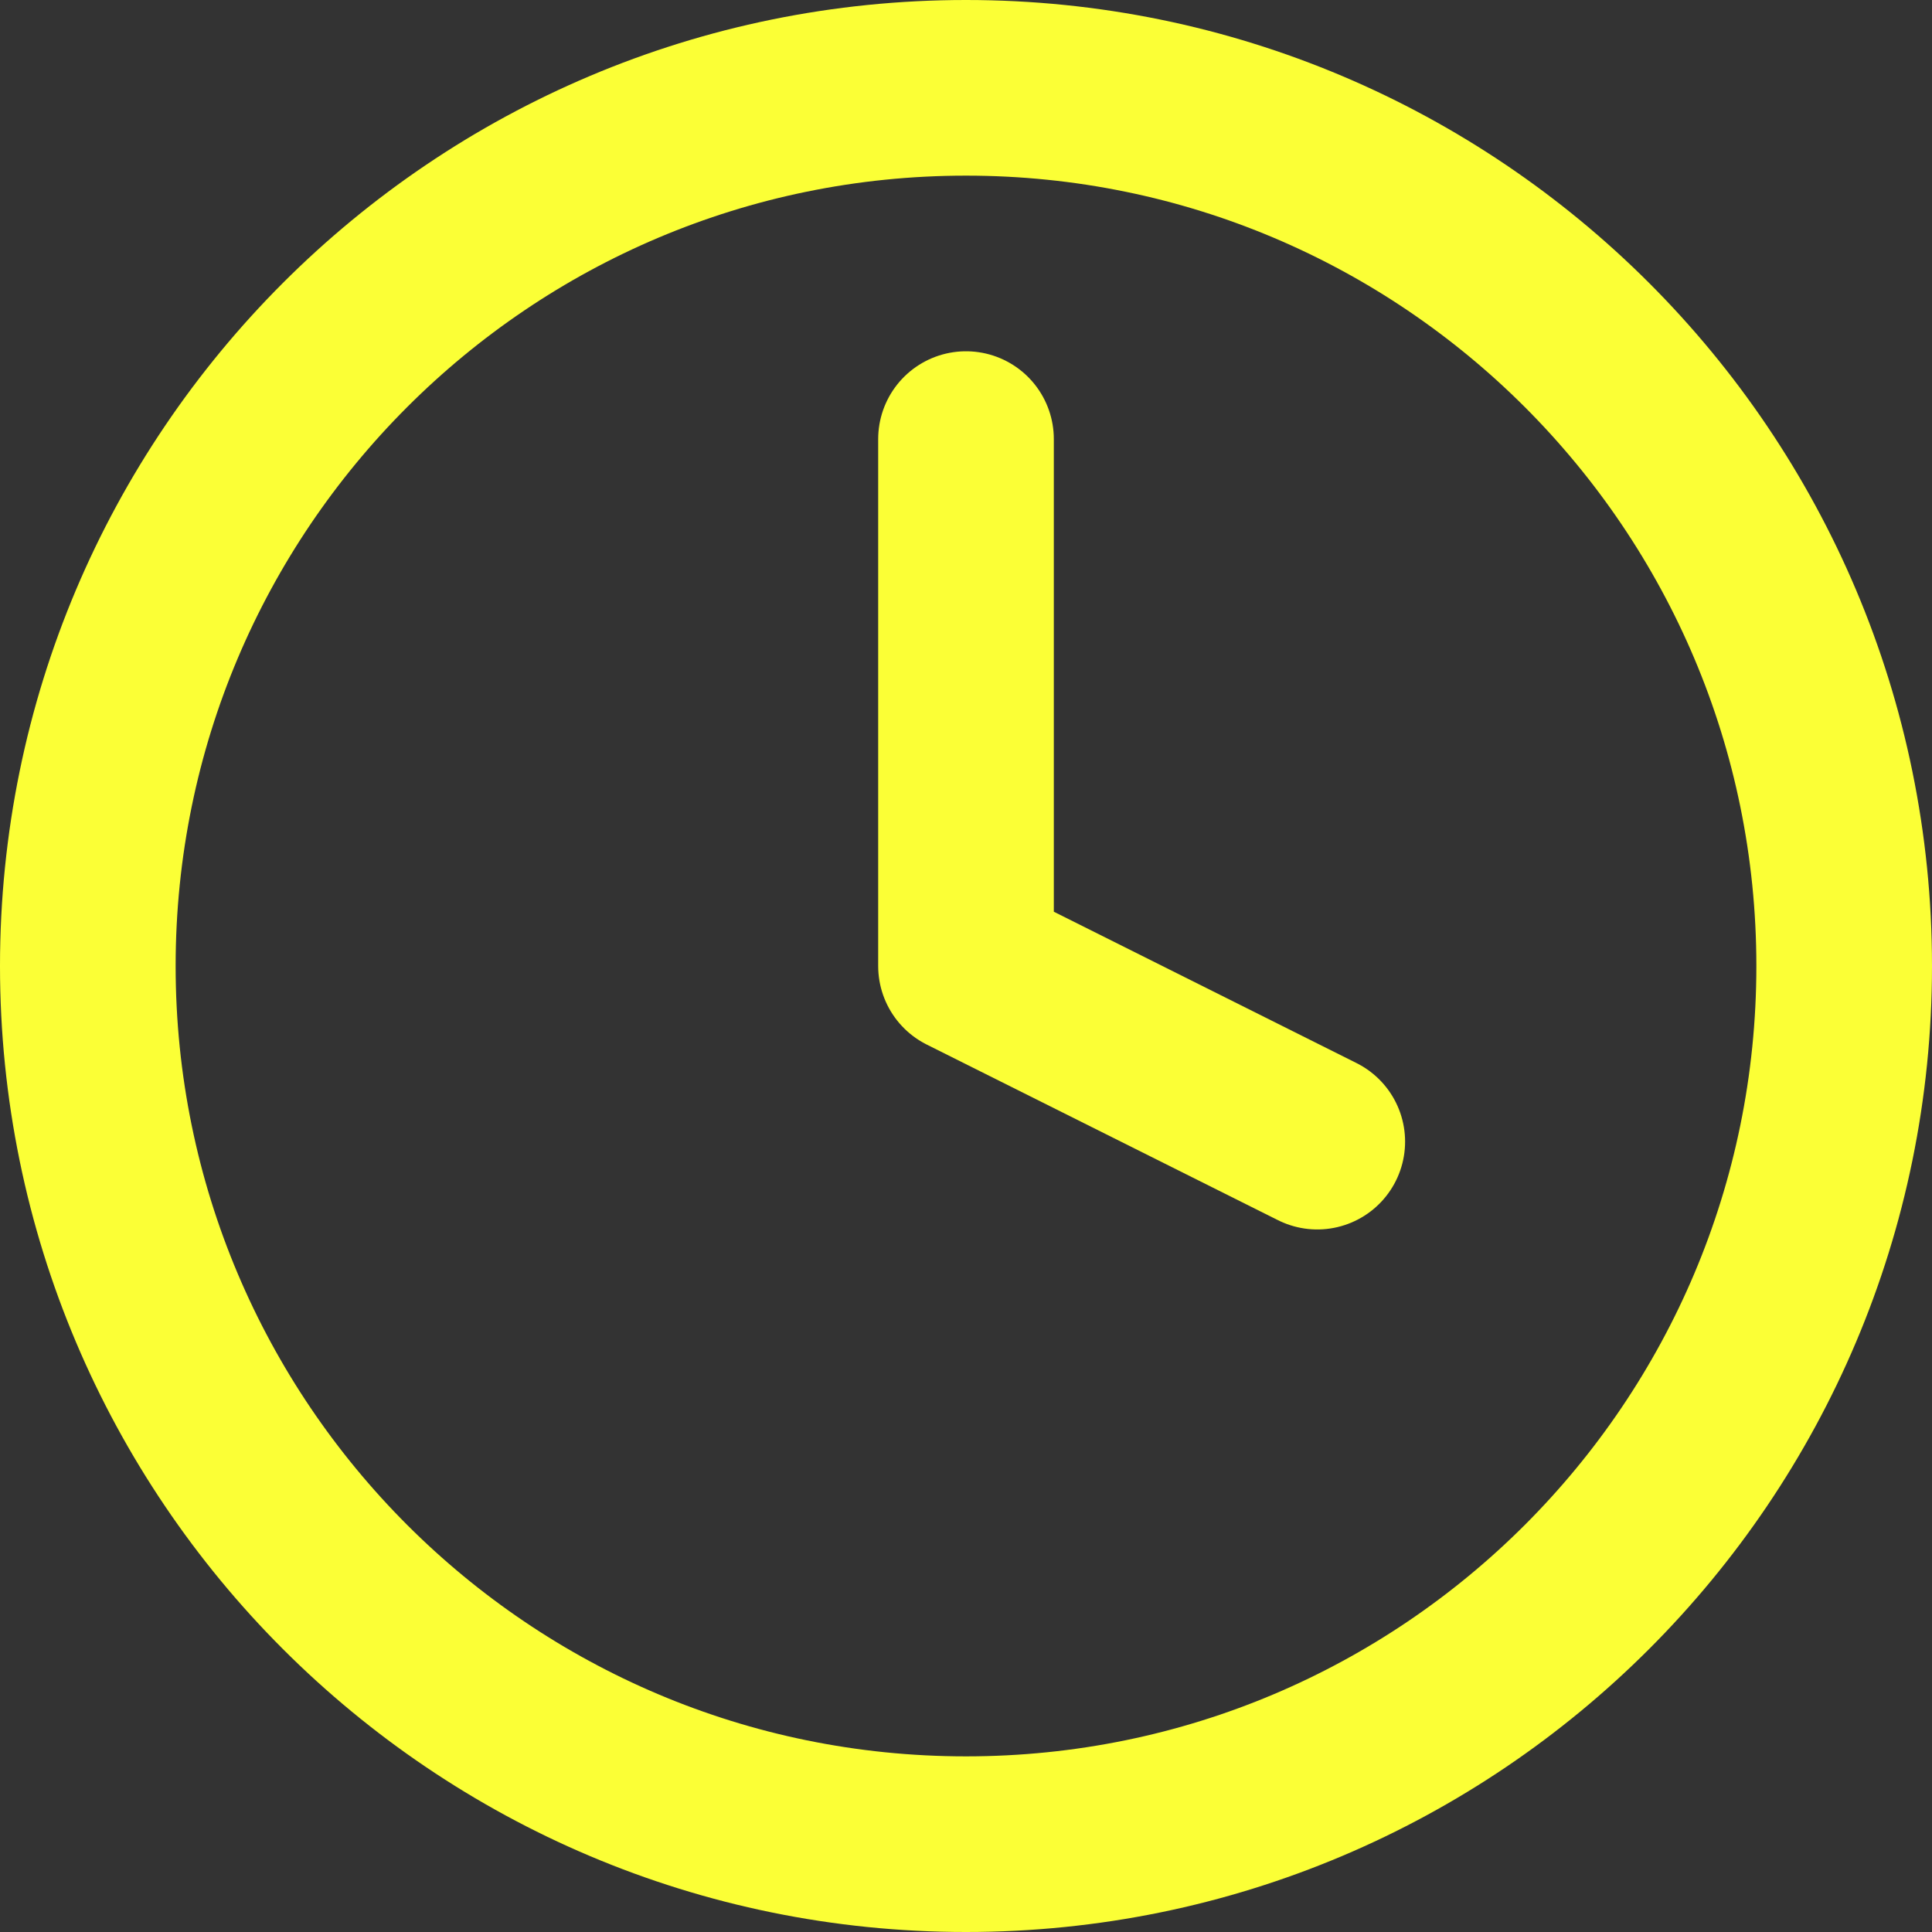 <svg width="22" height="22" viewBox="0 0 22 22" fill="none" xmlns="http://www.w3.org/2000/svg">
<rect x="0" y="0" width="22" height="22" fill="#333333" stroke="none"/>
<path d="M11 21C16.523 21 21 16.523 21 11C21 5.477 16.523 1 11 1C5.477 1 1 5.477 1 11C1 16.523 5.477 21 11 21Z" stroke="#FBFF36" stroke-width="2" stroke-linecap="round" stroke-linejoin="round"/>
<path d="M11 5V11L15 13" stroke="#FBFF36" stroke-width="2" stroke-linecap="round" stroke-linejoin="round"/>
</svg>
